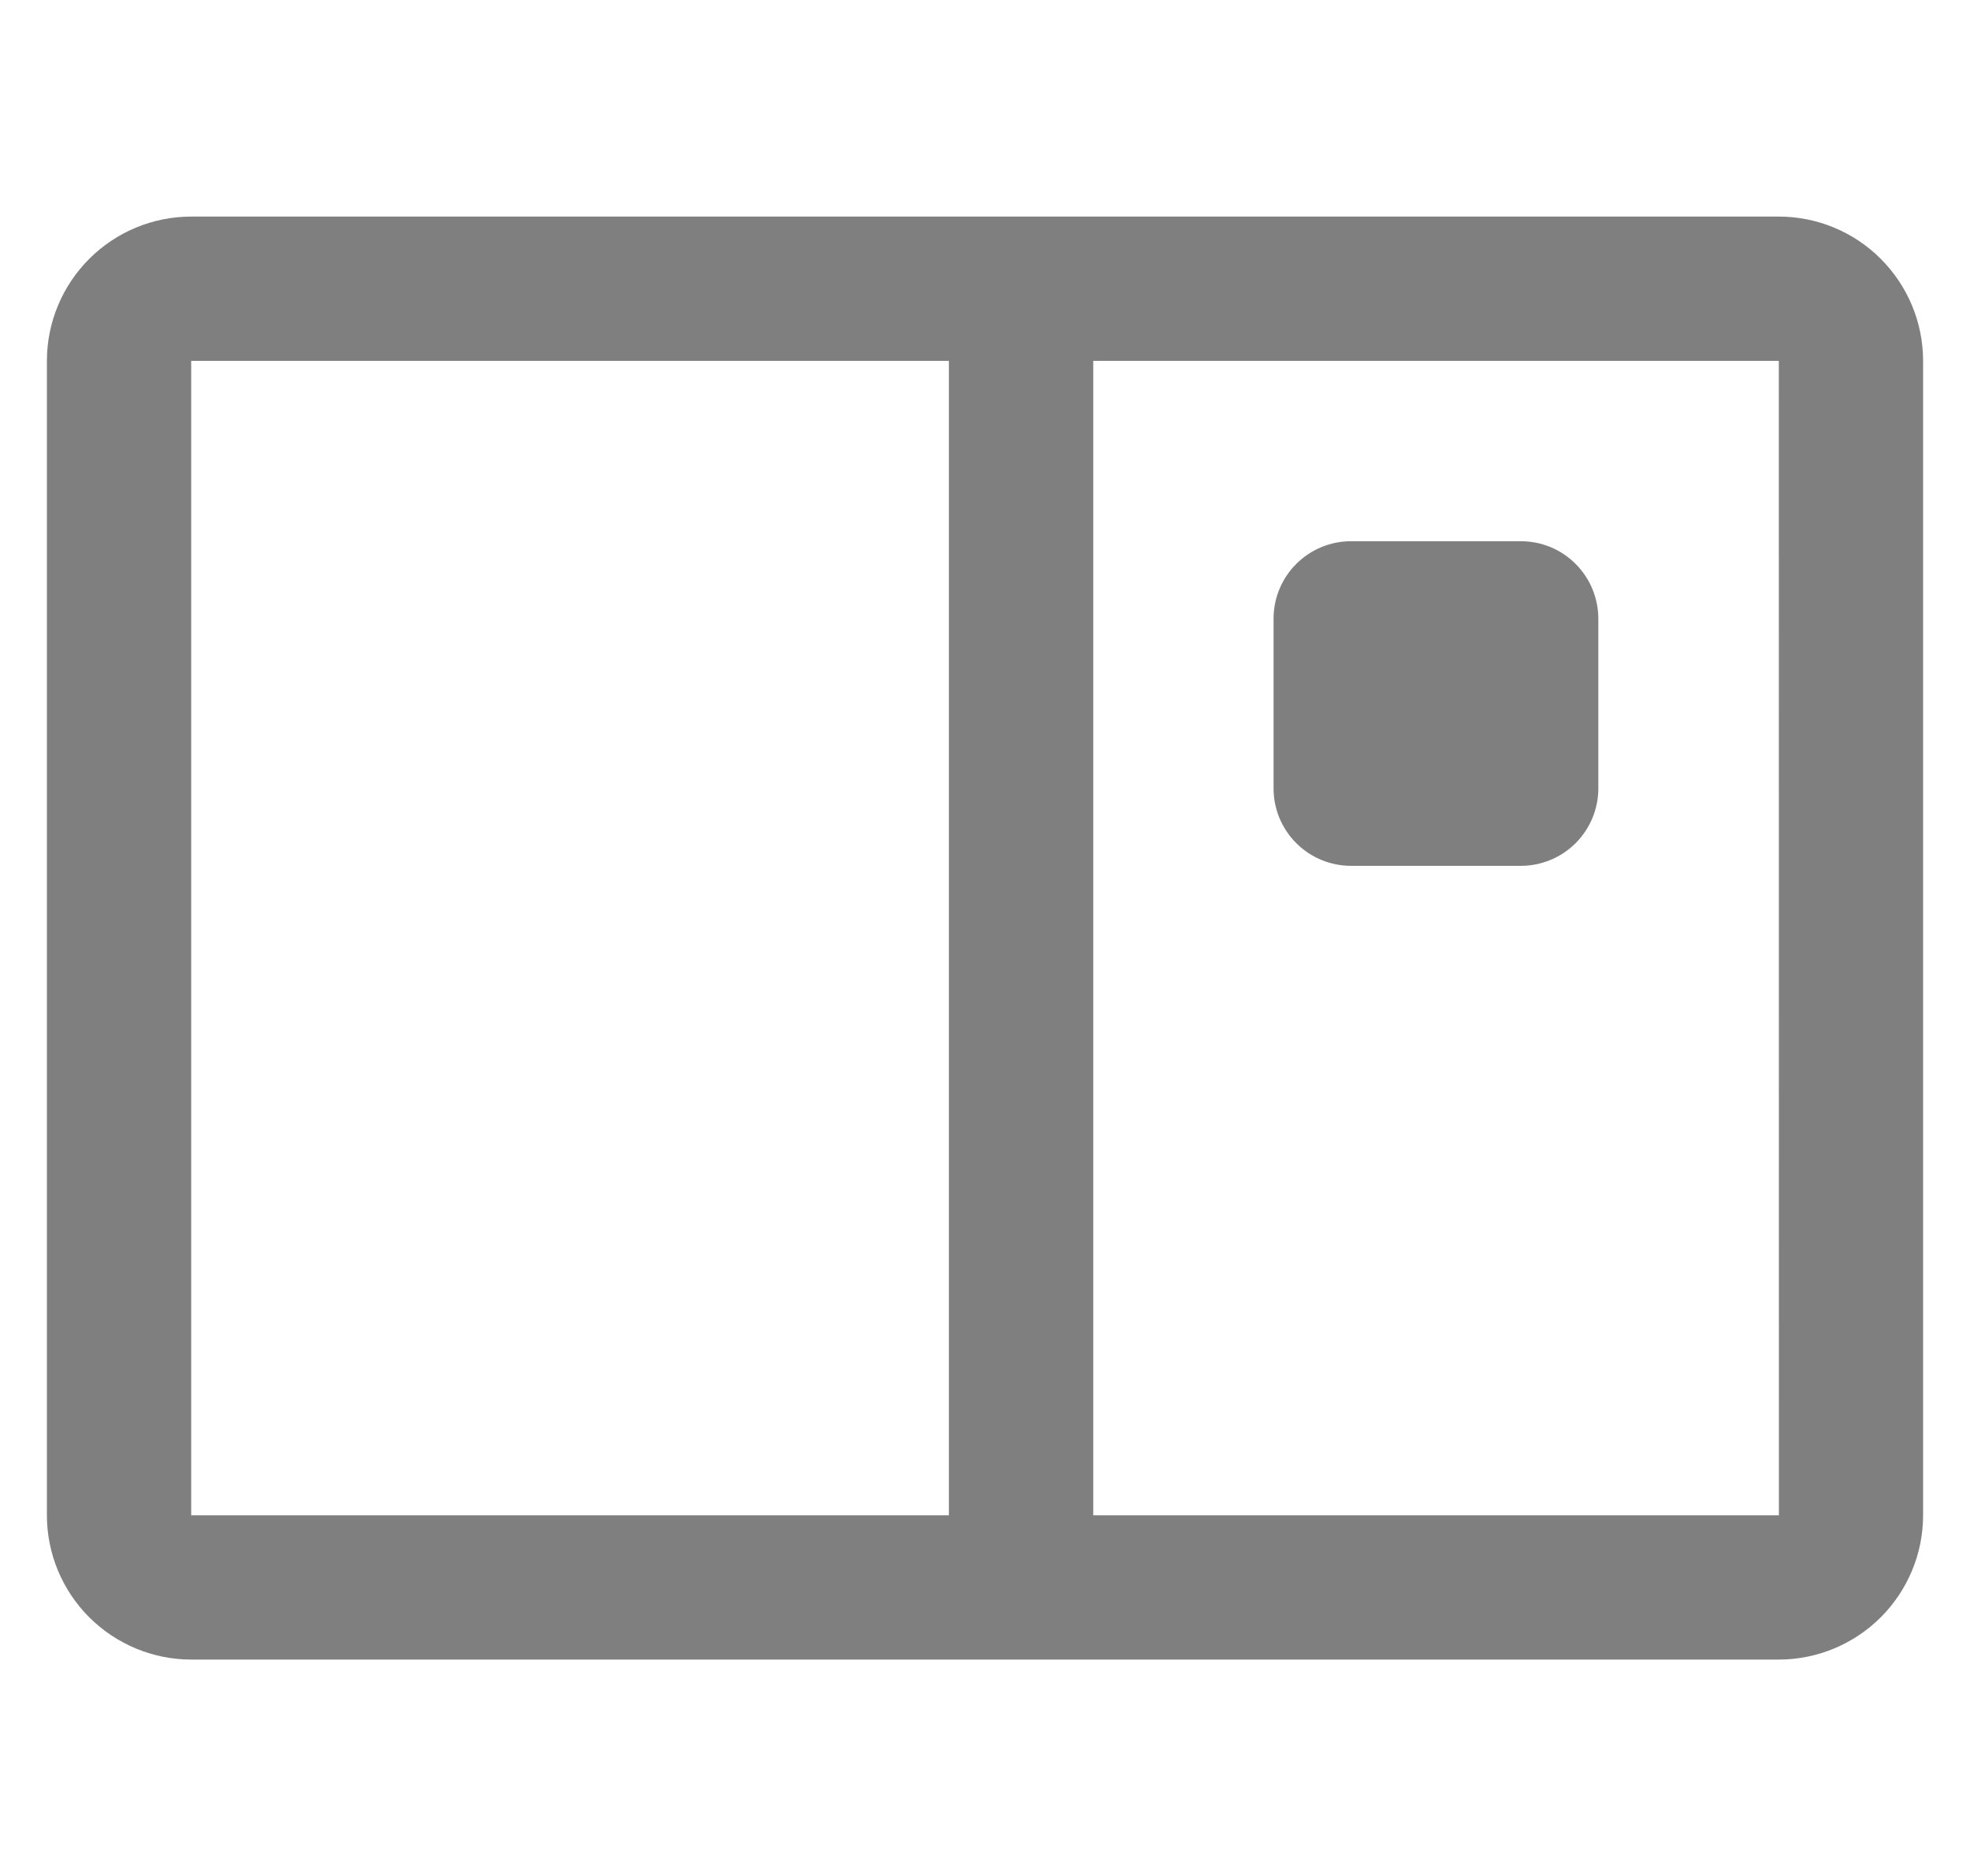 <svg width="21" height="20" viewBox="0 0 21 20" fill="none" xmlns="http://www.w3.org/2000/svg">
    <g clip-path="url(#clip0_14814_1825)">
        <path d="M18.962 2.309H2.038C1.631 2.309 1.24 2.471 0.951 2.76C0.663 3.048 0.5 3.439 0.5 3.847L0.5 16.155C0.5 16.563 0.663 16.954 0.951 17.242C1.24 17.53 1.631 17.693 2.038 17.693H18.962C19.369 17.693 19.761 17.53 20.049 17.242C20.337 16.954 20.5 16.563 20.5 16.155V3.847C20.5 3.439 20.337 3.048 20.049 2.76C19.761 2.471 19.369 2.309 18.962 2.309V2.309ZM2.038 16.155V3.847H10.115V16.155H2.038ZM11.654 16.155V3.847H18.962L18.963 16.155H11.654Z" fill="black" fill-opacity="0.5"/>
        <path d="M14.403 5.77H16.211C16.32 5.77 16.427 5.791 16.527 5.832C16.628 5.874 16.719 5.935 16.796 6.012C16.872 6.088 16.933 6.179 16.975 6.28C17.016 6.38 17.038 6.487 17.038 6.596V8.405C17.038 8.624 16.951 8.834 16.796 8.989C16.641 9.144 16.43 9.231 16.211 9.231H14.403C14.183 9.231 13.973 9.144 13.818 8.989C13.663 8.834 13.576 8.624 13.576 8.405V6.596C13.576 6.377 13.663 6.167 13.818 6.012C13.973 5.857 14.183 5.77 14.403 5.77V5.77Z" fill="black" fill-opacity="0.5"/>
    </g>
    <defs>
        <clipPath id="clip0_14814_1825">
            <rect width="20" height="20" fill="white" transform="translate(0.5)"/>
        </clipPath>
    </defs>
</svg>
